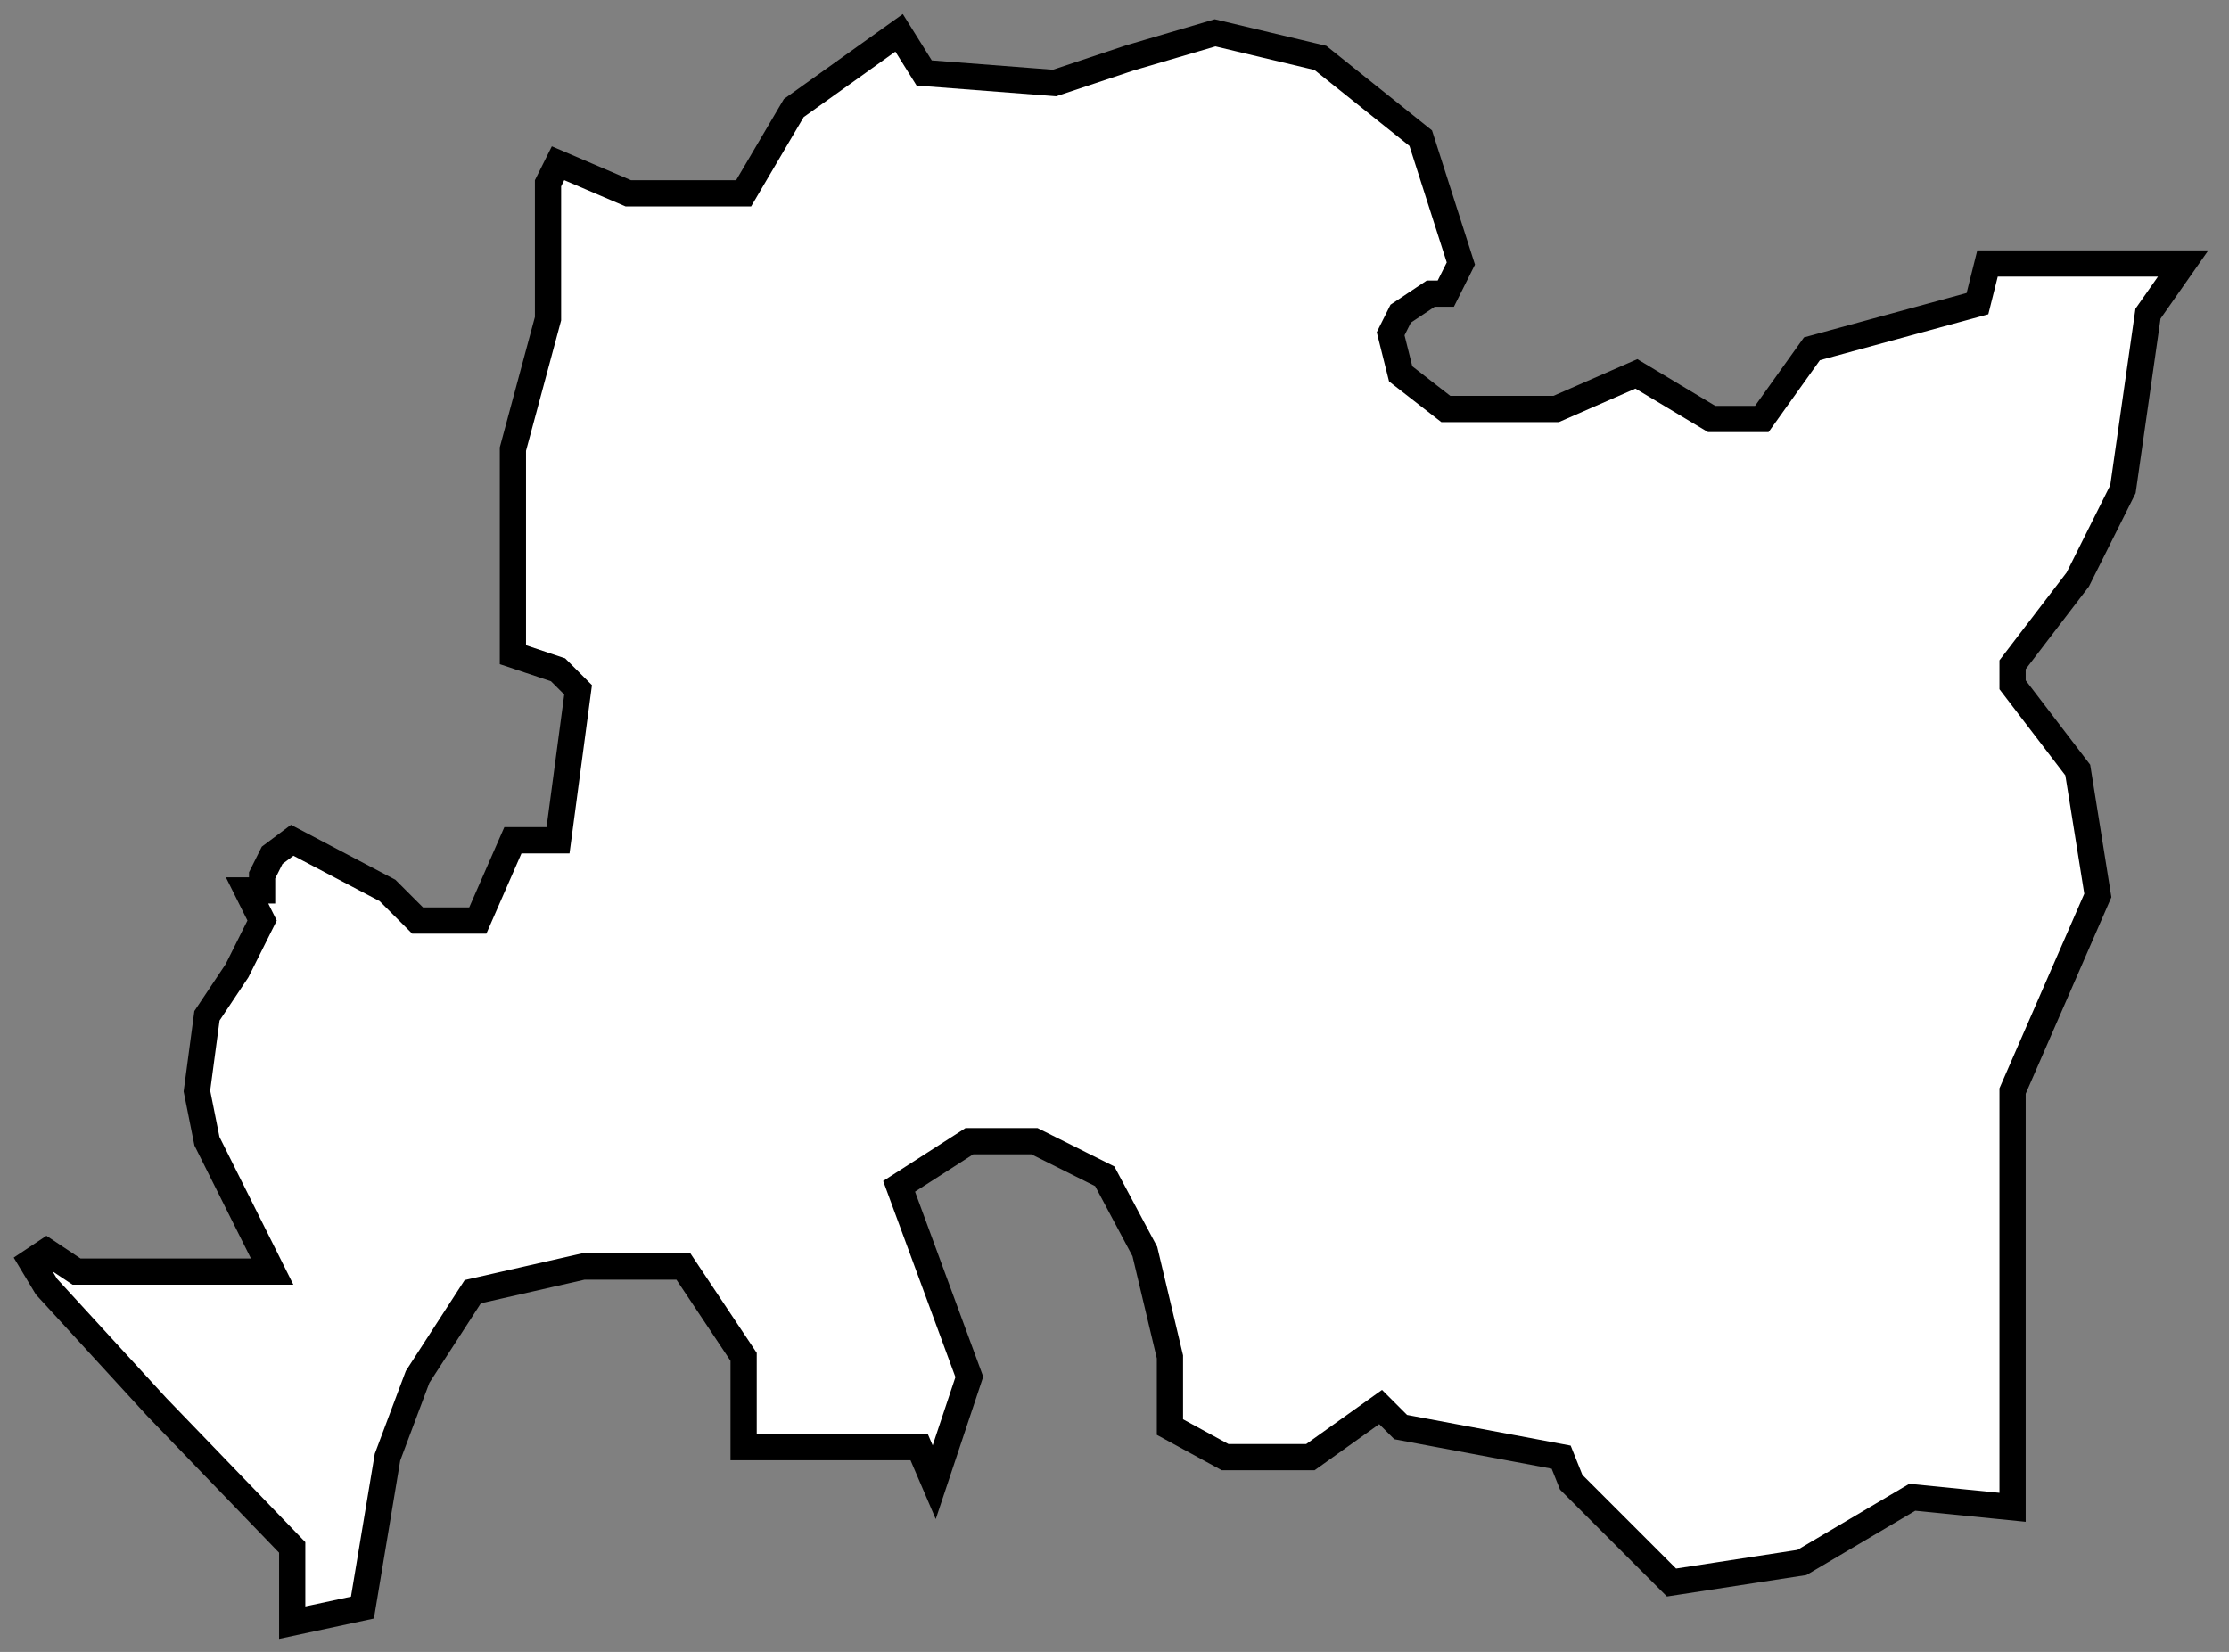 <svg width="85" height="63" viewBox="0 0 85 63" fill="none" xmlns="http://www.w3.org/2000/svg">
<rect x="0" y="0" width="85" height="63" fill="#808080" stroke="none"/>
<path d="M30.27 4.121L34.286 1.252L35.242 2.782L40.215 3.165L43.084 2.208L46.336 1.252L50.352 2.208L54.178 5.269L55.708 10.05L55.134 11.198H54.56L53.413 11.963L53.03 12.728L53.413 14.258L55.134 15.597H59.342L62.402 14.258L65.271 15.979H67.184L69.096 13.302L75.408 11.58L75.791 10.05H83.25L81.911 11.963L80.955 18.657L79.233 22.1L76.747 25.351V26.116L79.233 29.368L79.998 34.15L76.747 41.609V42.183V57.484L72.922 57.101L68.714 59.588L63.741 60.353L62.402 59.014L59.916 56.528L59.533 55.571L53.413 54.424L52.648 53.659L49.97 55.571H46.718L44.614 54.424V51.746L43.658 47.729L42.128 44.86L39.45 43.522H36.964L34.286 45.243L36.964 52.511L35.625 56.528L35.051 55.189H28.357V51.746L26.062 48.303H22.236L18.029 49.26L15.925 52.511L14.777 55.571L13.821 61.309L11.143 61.883V59.014L5.979 53.659L1.771 49.068L1.197 48.112L1.771 47.729L2.919 48.494H4.258H7.126H9.039H10.378L7.892 43.522L7.509 41.609L7.892 38.74L9.039 37.019L9.995 35.106L9.422 33.958H9.995V33.385L10.378 32.619L11.143 32.046L14.777 33.958L15.925 35.106H18.22L19.559 32.046H21.28L22.045 26.308L21.28 25.543L19.559 24.969V17.127L20.898 12.154V6.99L21.28 6.225L23.958 7.372H28.357L30.27 4.121Z" fill="white" stroke="black" stroke-miterlimit="10"/>
</svg>
